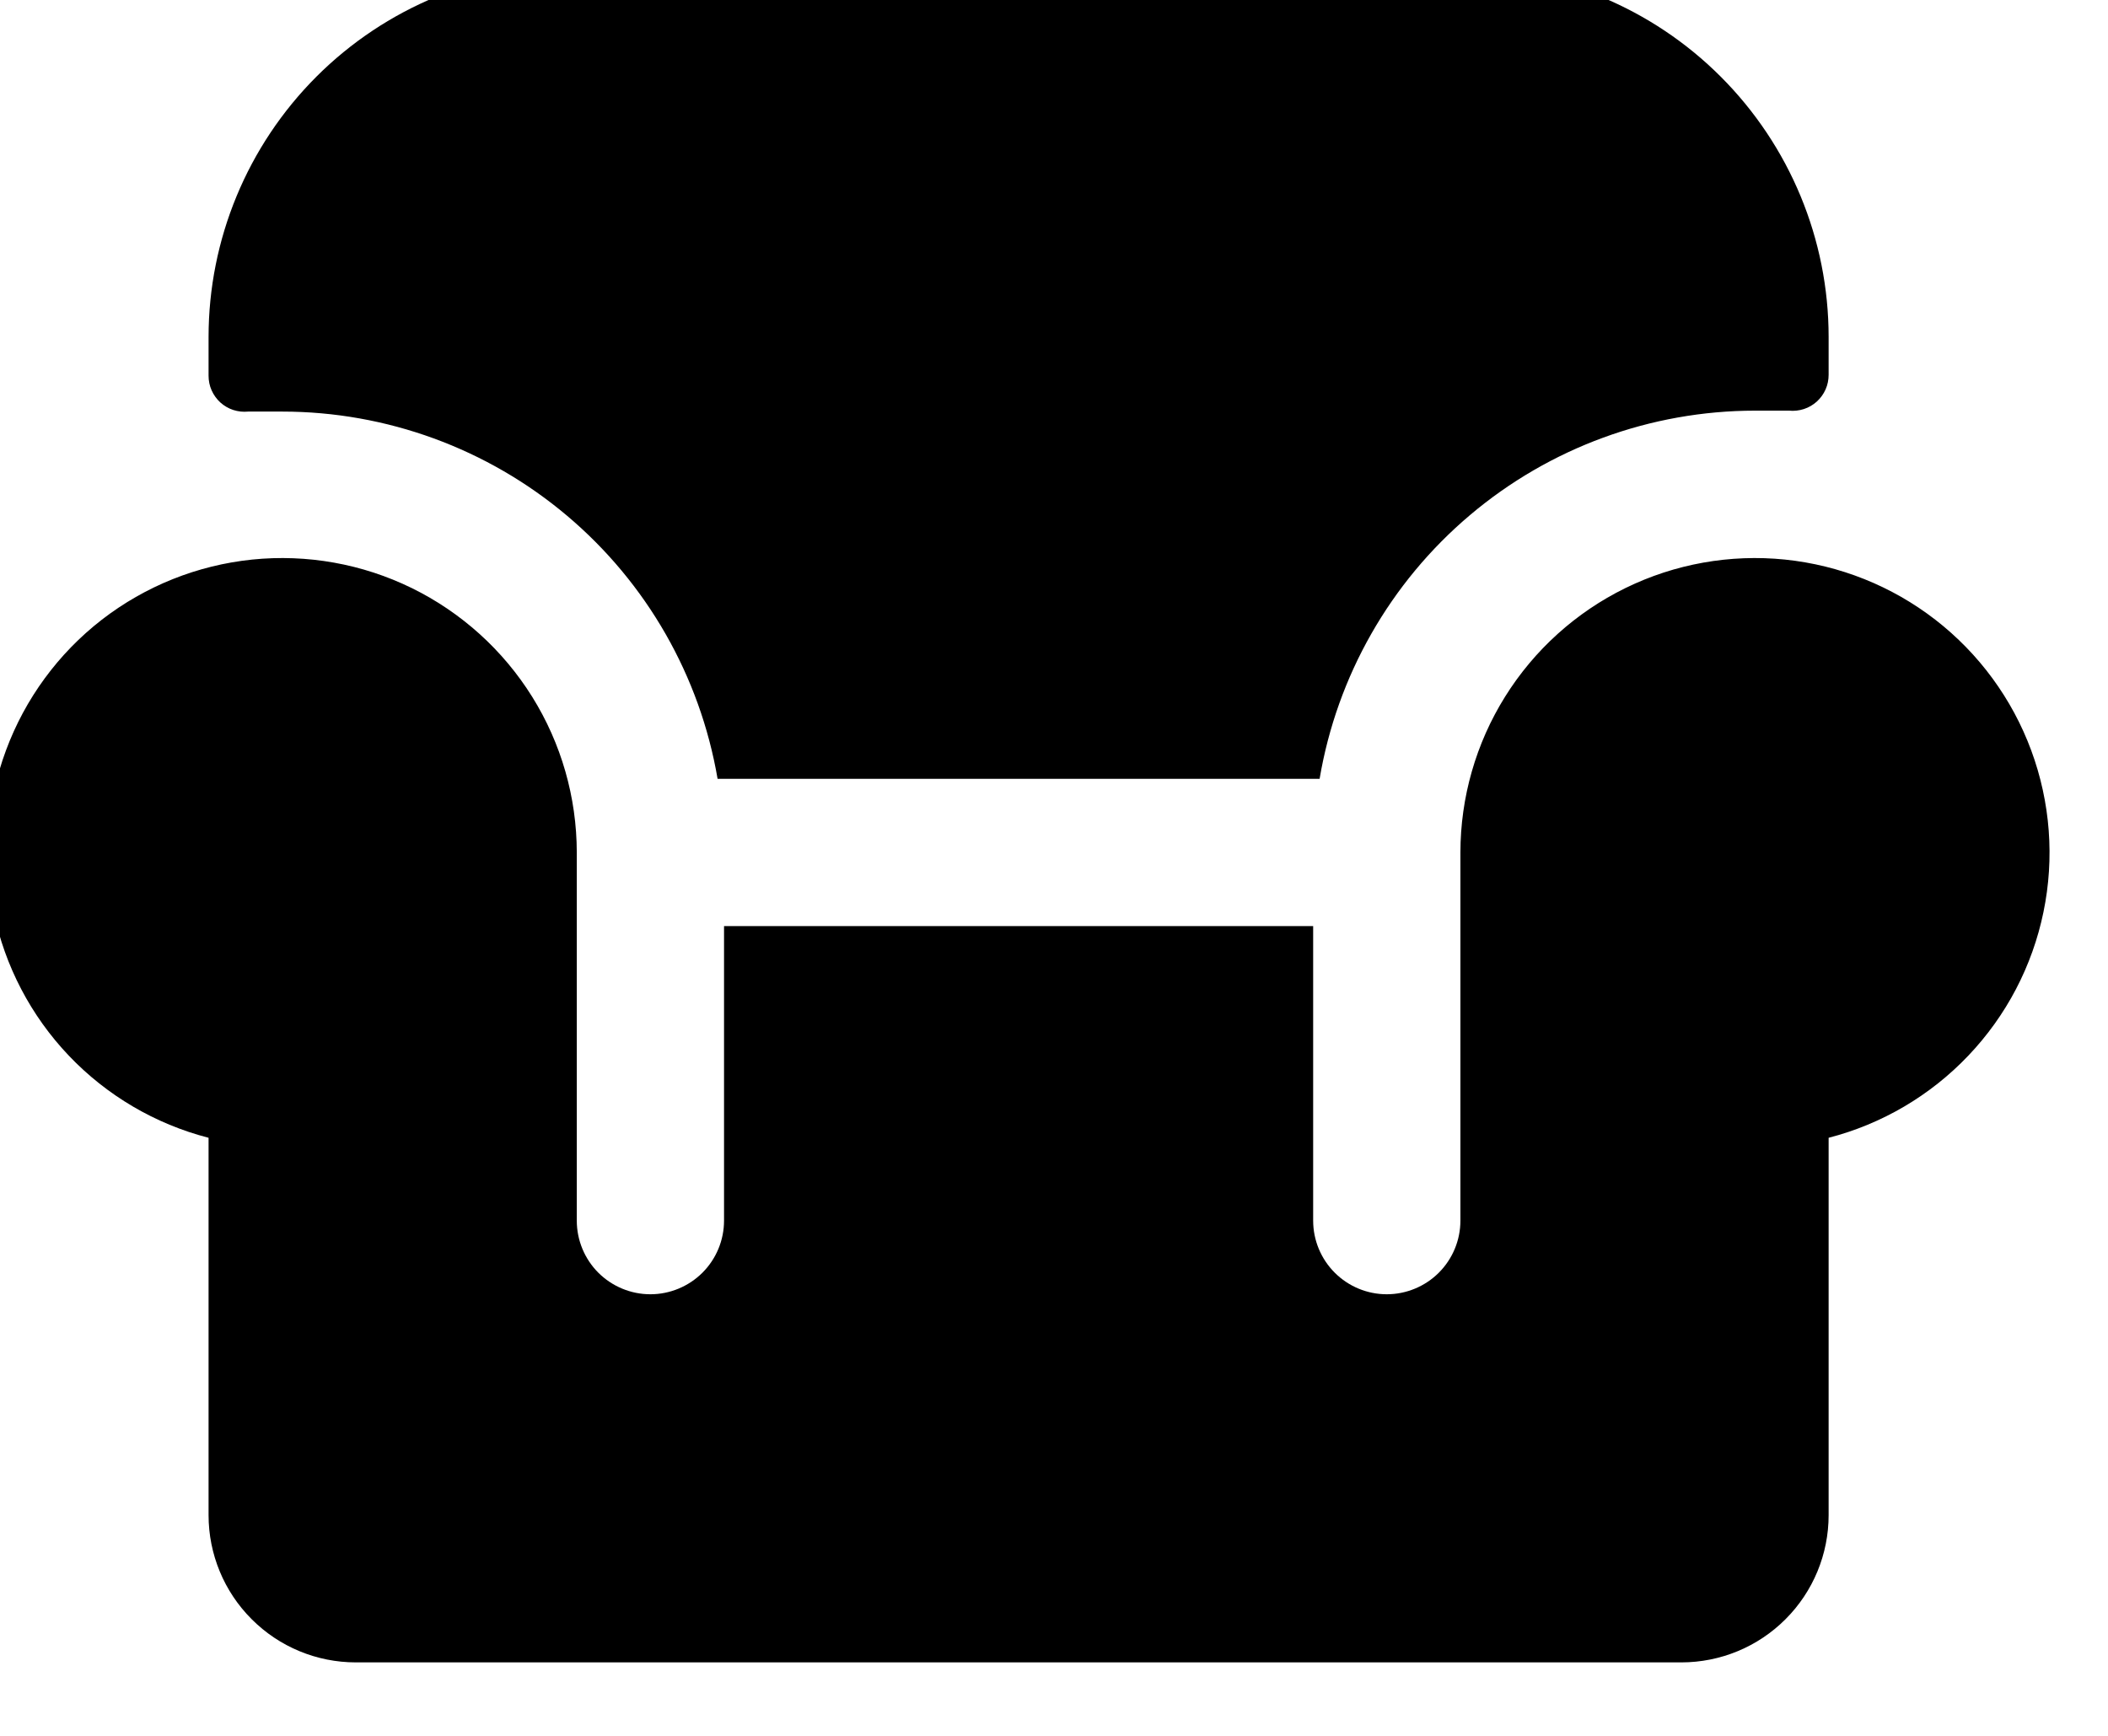 <svg width="34" height="28" viewBox="0 0 34 28" fill="none" xmlns="http://www.w3.org/2000/svg" xmlns:xlink="http://www.w3.org/1999/xlink">
<path d="M29.494,18.353L29.494,24.44C29.494,25.07 29.244,25.674 28.798,26.119C28.353,26.565 27.748,26.815 27.118,26.815L5.739,26.815C5.109,26.815 4.505,26.565 4.06,26.119C3.614,25.674 3.364,25.07 3.364,24.44L3.364,18.353C2.504,18.131 1.723,17.672 1.11,17.028C0.498,16.385 0.078,15.582 -0.101,14.712C-0.281,13.842 -0.213,12.939 0.096,12.105C0.404,11.272 0.939,10.542 1.641,9.997C2.344,9.453 3.184,9.117 4.068,9.026C4.952,8.936 5.844,9.095 6.642,9.486C7.439,9.877 8.112,10.484 8.582,11.237C9.053,11.991 9.302,12.862 9.303,13.75L9.303,19.689C9.303,20.004 9.428,20.306 9.65,20.529C9.873,20.751 10.175,20.877 10.49,20.877C10.805,20.877 11.107,20.751 11.33,20.529C11.553,20.306 11.678,20.004 11.678,19.689L11.678,14.938L21.18,14.938L21.18,19.689C21.18,20.004 21.305,20.306 21.528,20.529C21.75,20.751 22.052,20.877 22.367,20.877C22.682,20.877 22.985,20.751 23.207,20.529C23.43,20.306 23.555,20.004 23.555,19.689L23.555,13.75C23.556,12.862 23.805,11.991 24.276,11.237C24.746,10.484 25.418,9.877 26.216,9.486C27.014,9.095 27.906,8.936 28.789,9.026C29.673,9.117 30.514,9.453 31.216,9.997C31.919,10.542 32.454,11.272 32.762,12.105C33.07,12.939 33.139,13.842 32.959,14.712C32.78,15.582 32.36,16.385 31.747,17.028C31.135,17.672 30.354,18.131 29.494,18.353ZM11.574,12.563L21.284,12.563C21.564,10.903 22.423,9.396 23.709,8.309C24.994,7.222 26.623,6.625 28.306,6.624L28.855,6.624C28.936,6.632 29.018,6.623 29.095,6.598C29.173,6.573 29.244,6.531 29.304,6.477C29.364,6.422 29.412,6.356 29.445,6.281C29.478,6.207 29.494,6.126 29.494,6.045L29.494,5.436C29.494,3.861 28.868,2.351 27.754,1.237C26.641,0.123 25.13,-0.502 23.555,-0.502L9.303,-0.502C7.728,-0.502 6.217,0.123 5.103,1.237C3.99,2.351 3.364,3.861 3.364,5.436L3.364,6.06C3.364,6.141 3.38,6.222 3.413,6.296C3.446,6.37 3.494,6.437 3.554,6.492C3.614,6.546 3.685,6.588 3.762,6.613C3.84,6.638 3.921,6.647 4.002,6.639L4.552,6.639C6.233,6.639 7.86,7.234 9.145,8.318C10.43,9.402 11.29,10.905 11.574,12.563Z" transform="rotate(0 16.429 13.156)" fill="#000000"/>
</svg>
